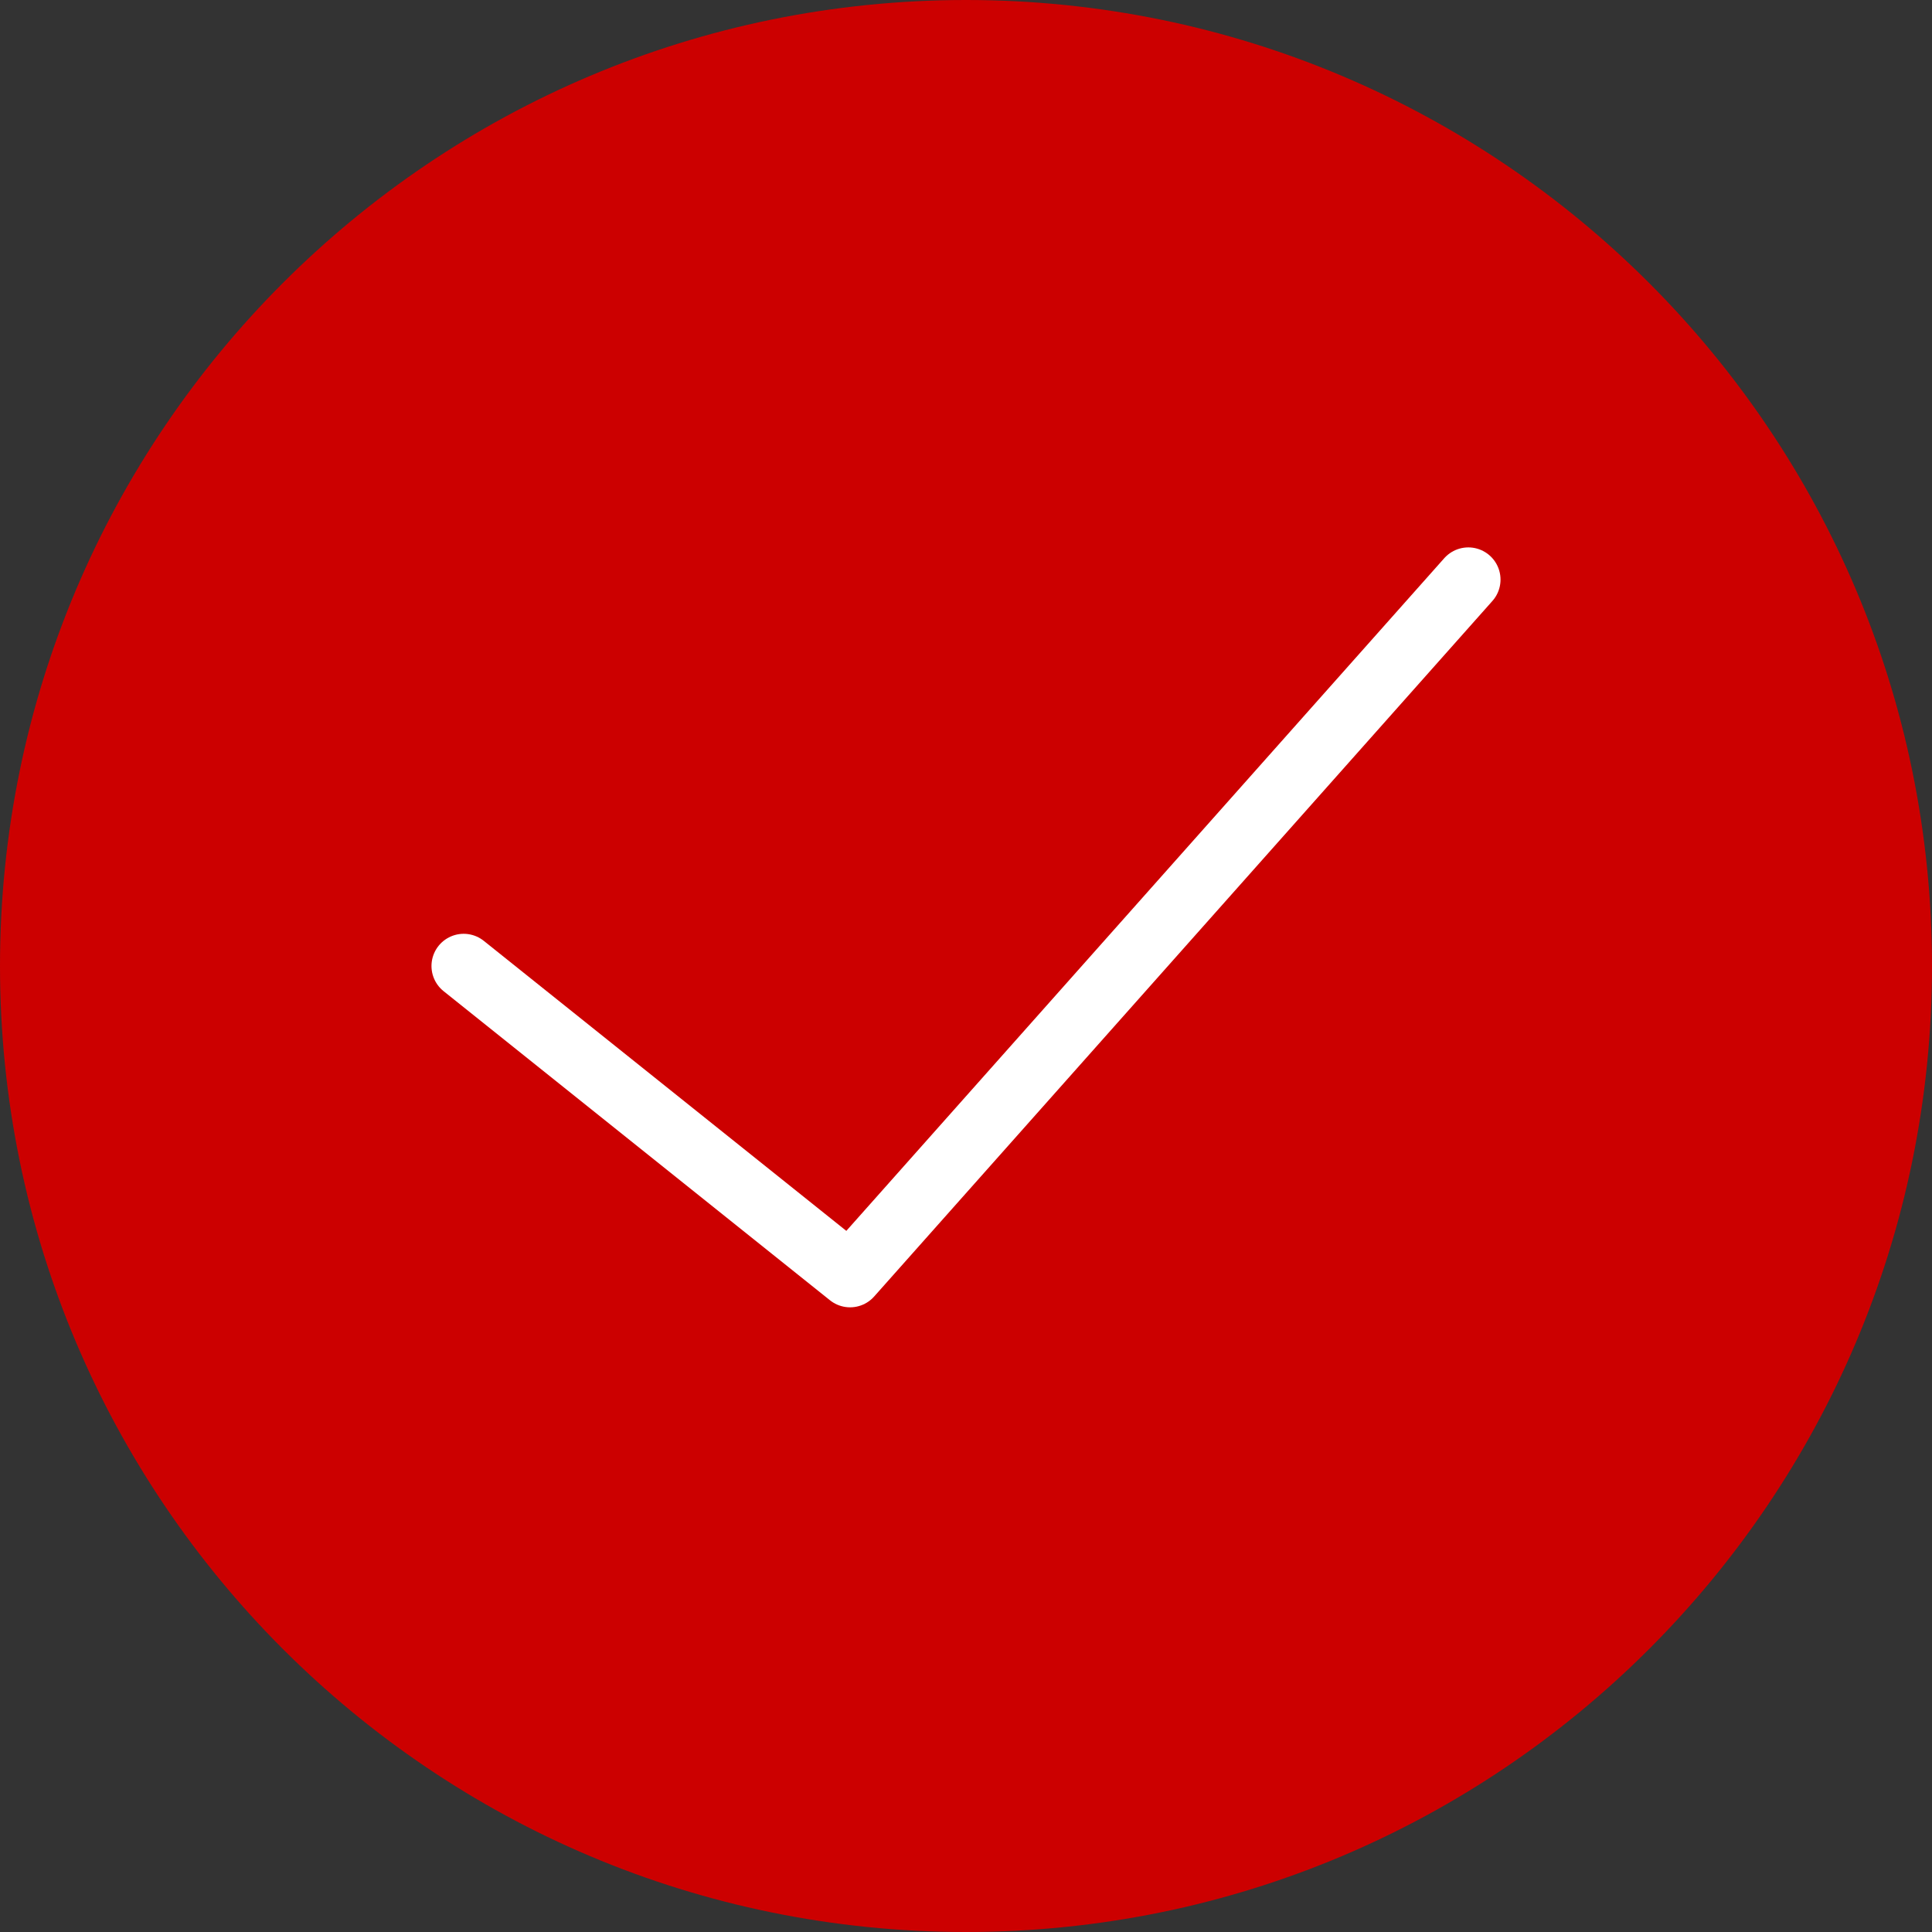 <svg width="60" height="60" viewBox="0 0 60 60" fill="none" xmlns="http://www.w3.org/2000/svg">
<rect x="0" y="0" width="60" height="60" fill="#333333" stroke="none"/>
<path d="M30 60C46.569 60 60 46.569 60 30C60 13.431 46.569 0 30 0C13.431 0 0 13.431 0 30C0 46.569 13.431 60 30 60Z" fill="#CC0000"/>
<path d="M45.6 18L26.4 39.6L14.4 30" stroke="white" stroke-width="2" stroke-miterlimit="10" stroke-linecap="round" stroke-linejoin="round"/>
</svg>
